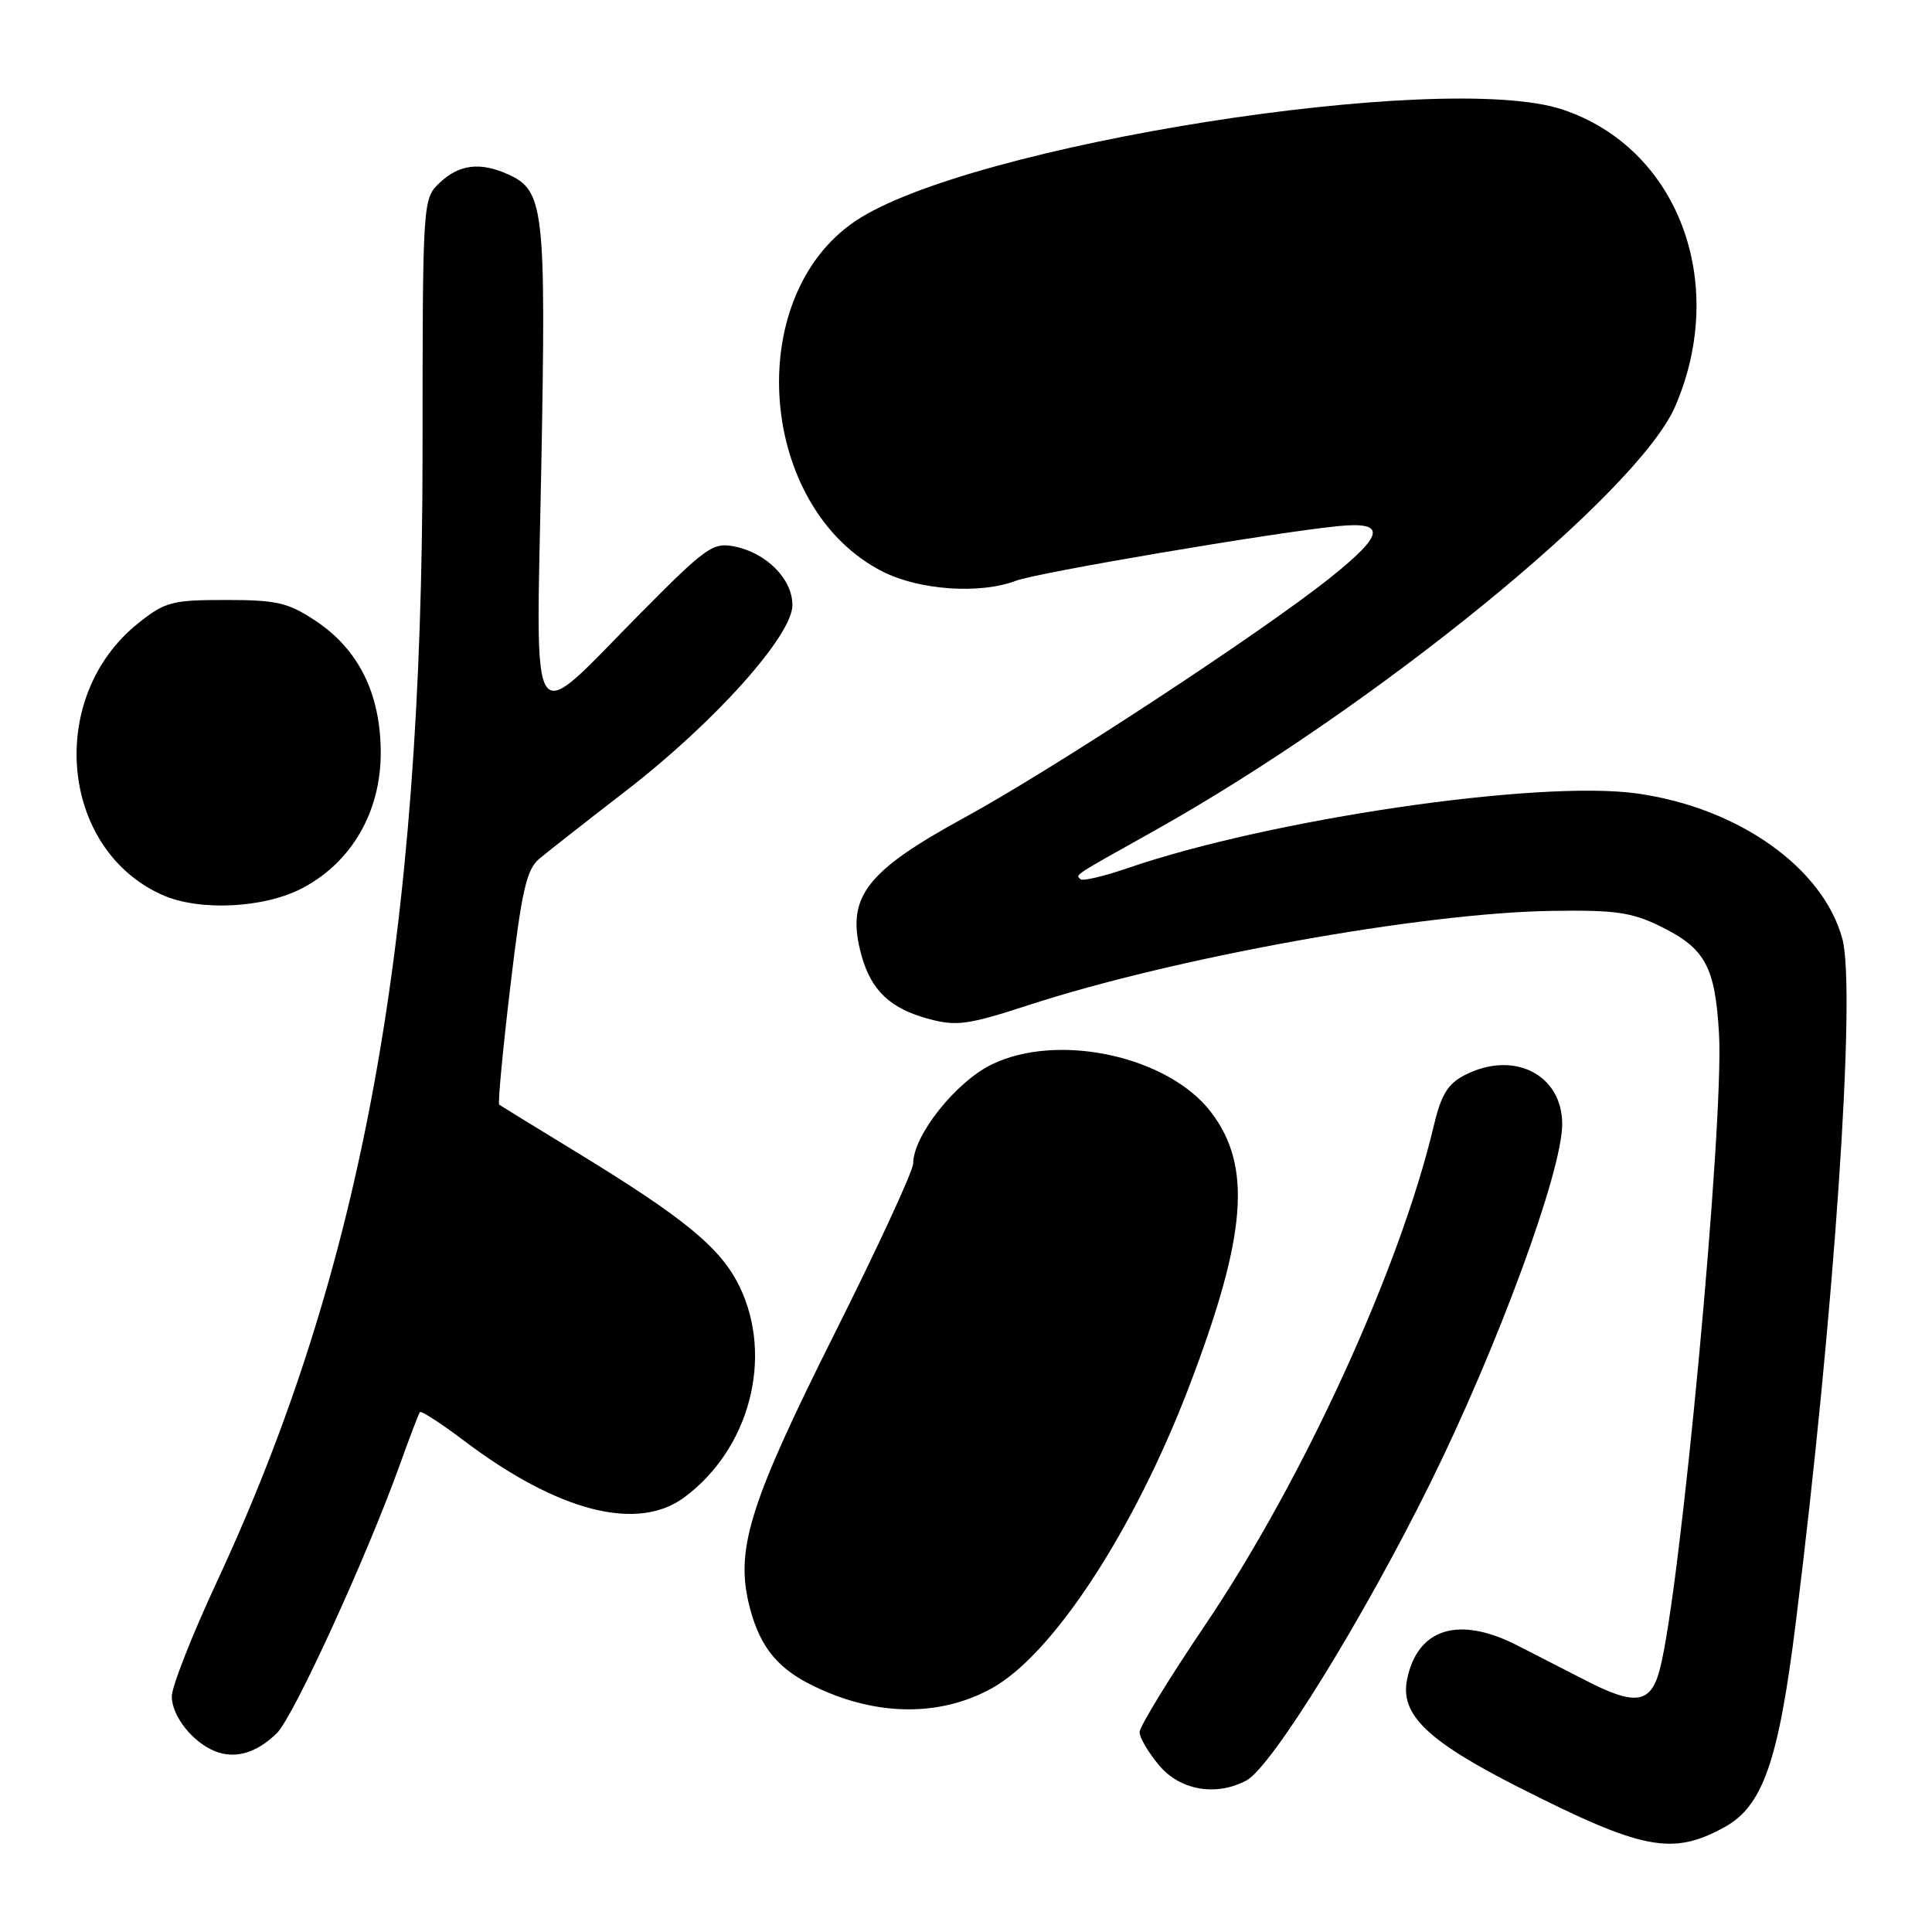 <?xml version="1.0" encoding="UTF-8" standalone="no"?>
<!DOCTYPE svg PUBLIC "-//W3C//DTD SVG 1.1//EN" "http://www.w3.org/Graphics/SVG/1.1/DTD/svg11.dtd" >
<svg xmlns="http://www.w3.org/2000/svg" xmlns:xlink="http://www.w3.org/1999/xlink" version="1.1" viewBox="0 0 256 256">
 <g >
 <path fill="currentColor"
d=" M 228.50 242.11 C 233.59 239.32 235.67 233.36 237.95 215.00 C 243.06 174.08 245.97 131.21 244.12 124.39 C 241.55 114.96 230.34 107.02 216.92 105.14 C 203.89 103.31 168.30 108.53 149.37 115.05 C 146.23 116.12 143.45 116.78 143.17 116.50 C 142.53 115.86 141.93 116.25 153.00 110.05 C 182.23 93.68 217.05 65.29 221.99 53.81 C 229.06 37.36 222.29 19.58 207.03 14.51 C 191.24 9.26 128.32 19.20 113.33 29.30 C 98.29 39.44 100.48 67.40 116.98 75.75 C 121.84 78.21 129.88 78.76 134.63 76.95 C 137.47 75.87 168.73 70.57 177.25 69.72 C 183.73 69.07 183.48 70.79 176.25 76.56 C 167.19 83.80 139.54 101.93 127.81 108.33 C 114.58 115.55 112.04 118.94 114.15 126.59 C 115.44 131.25 117.97 133.65 123.06 135.01 C 126.74 136.01 128.25 135.80 136.36 133.16 C 155.73 126.86 188.38 120.97 205.50 120.70 C 213.98 120.56 216.18 120.87 220.00 122.74 C 225.96 125.66 227.26 128.05 227.78 137.00 C 228.45 148.87 222.67 210.96 219.92 221.25 C 218.72 225.78 216.67 226.06 210.00 222.61 C 207.53 221.34 203.47 219.26 201.00 218.00 C 193.26 214.06 187.80 215.77 186.44 222.57 C 185.51 227.19 189.14 230.69 201.23 236.82 C 217.66 245.15 221.59 245.91 228.50 242.11 Z  M 165.16 235.92 C 168.51 234.12 180.59 214.58 189.53 196.50 C 198.49 178.36 207.00 155.20 207.00 148.95 C 207.00 142.35 200.54 139.12 194.06 142.47 C 191.83 143.62 190.95 145.08 189.97 149.22 C 185.51 168.06 172.67 196.11 159.67 215.35 C 154.90 222.41 151.00 228.79 151.00 229.52 C 151.00 230.25 152.17 232.23 153.59 233.92 C 156.38 237.24 161.15 238.06 165.16 235.92 Z  M 36.69 229.65 C 38.89 227.49 48.65 206.16 53.01 194.00 C 54.29 190.43 55.47 187.32 55.64 187.11 C 55.81 186.90 58.45 188.61 61.51 190.92 C 73.94 200.31 84.46 203.01 90.67 198.41 C 99.34 191.99 102.52 179.84 98.00 170.49 C 95.50 165.33 90.73 161.41 76.00 152.43 C 70.78 149.24 66.34 146.52 66.15 146.38 C 65.95 146.24 66.61 139.24 67.61 130.81 C 69.13 117.99 69.76 115.22 71.46 113.79 C 72.58 112.85 77.75 108.80 82.94 104.79 C 94.67 95.74 105.00 84.21 105.00 80.18 C 105.00 76.73 101.57 73.26 97.32 72.41 C 94.46 71.84 93.56 72.49 84.87 81.26 C 69.78 96.50 71.04 98.40 71.73 61.58 C 72.36 27.70 72.08 25.27 67.39 23.13 C 63.67 21.44 60.89 21.76 58.31 24.17 C 56.00 26.35 56.00 26.35 55.99 59.92 C 55.97 124.62 48.07 168.03 28.78 209.50 C 25.45 216.65 22.74 223.54 22.76 224.81 C 22.80 227.42 25.51 230.84 28.50 232.05 C 31.15 233.12 34.01 232.28 36.69 229.65 Z  M 131.43 223.70 C 139.53 219.23 150.33 202.69 157.59 183.66 C 165.20 163.69 165.93 154.53 160.47 147.37 C 154.81 139.95 140.25 136.77 131.44 141.03 C 126.66 143.34 121.00 150.47 121.00 154.16 C 121.00 155.14 116.31 165.29 110.58 176.72 C 99.57 198.69 97.54 204.99 99.14 212.14 C 100.40 217.71 102.66 220.79 107.25 223.13 C 115.64 227.41 124.35 227.62 131.43 223.70 Z  M 40.09 117.67 C 46.65 114.21 50.51 107.47 50.45 99.58 C 50.40 91.85 47.48 86.01 41.80 82.25 C 38.17 79.85 36.68 79.50 29.92 79.50 C 22.80 79.50 21.88 79.74 18.34 82.56 C 6.12 92.29 7.89 112.51 21.50 118.58 C 26.40 120.77 35.03 120.35 40.09 117.67 Z "/>
</g>
</svg>